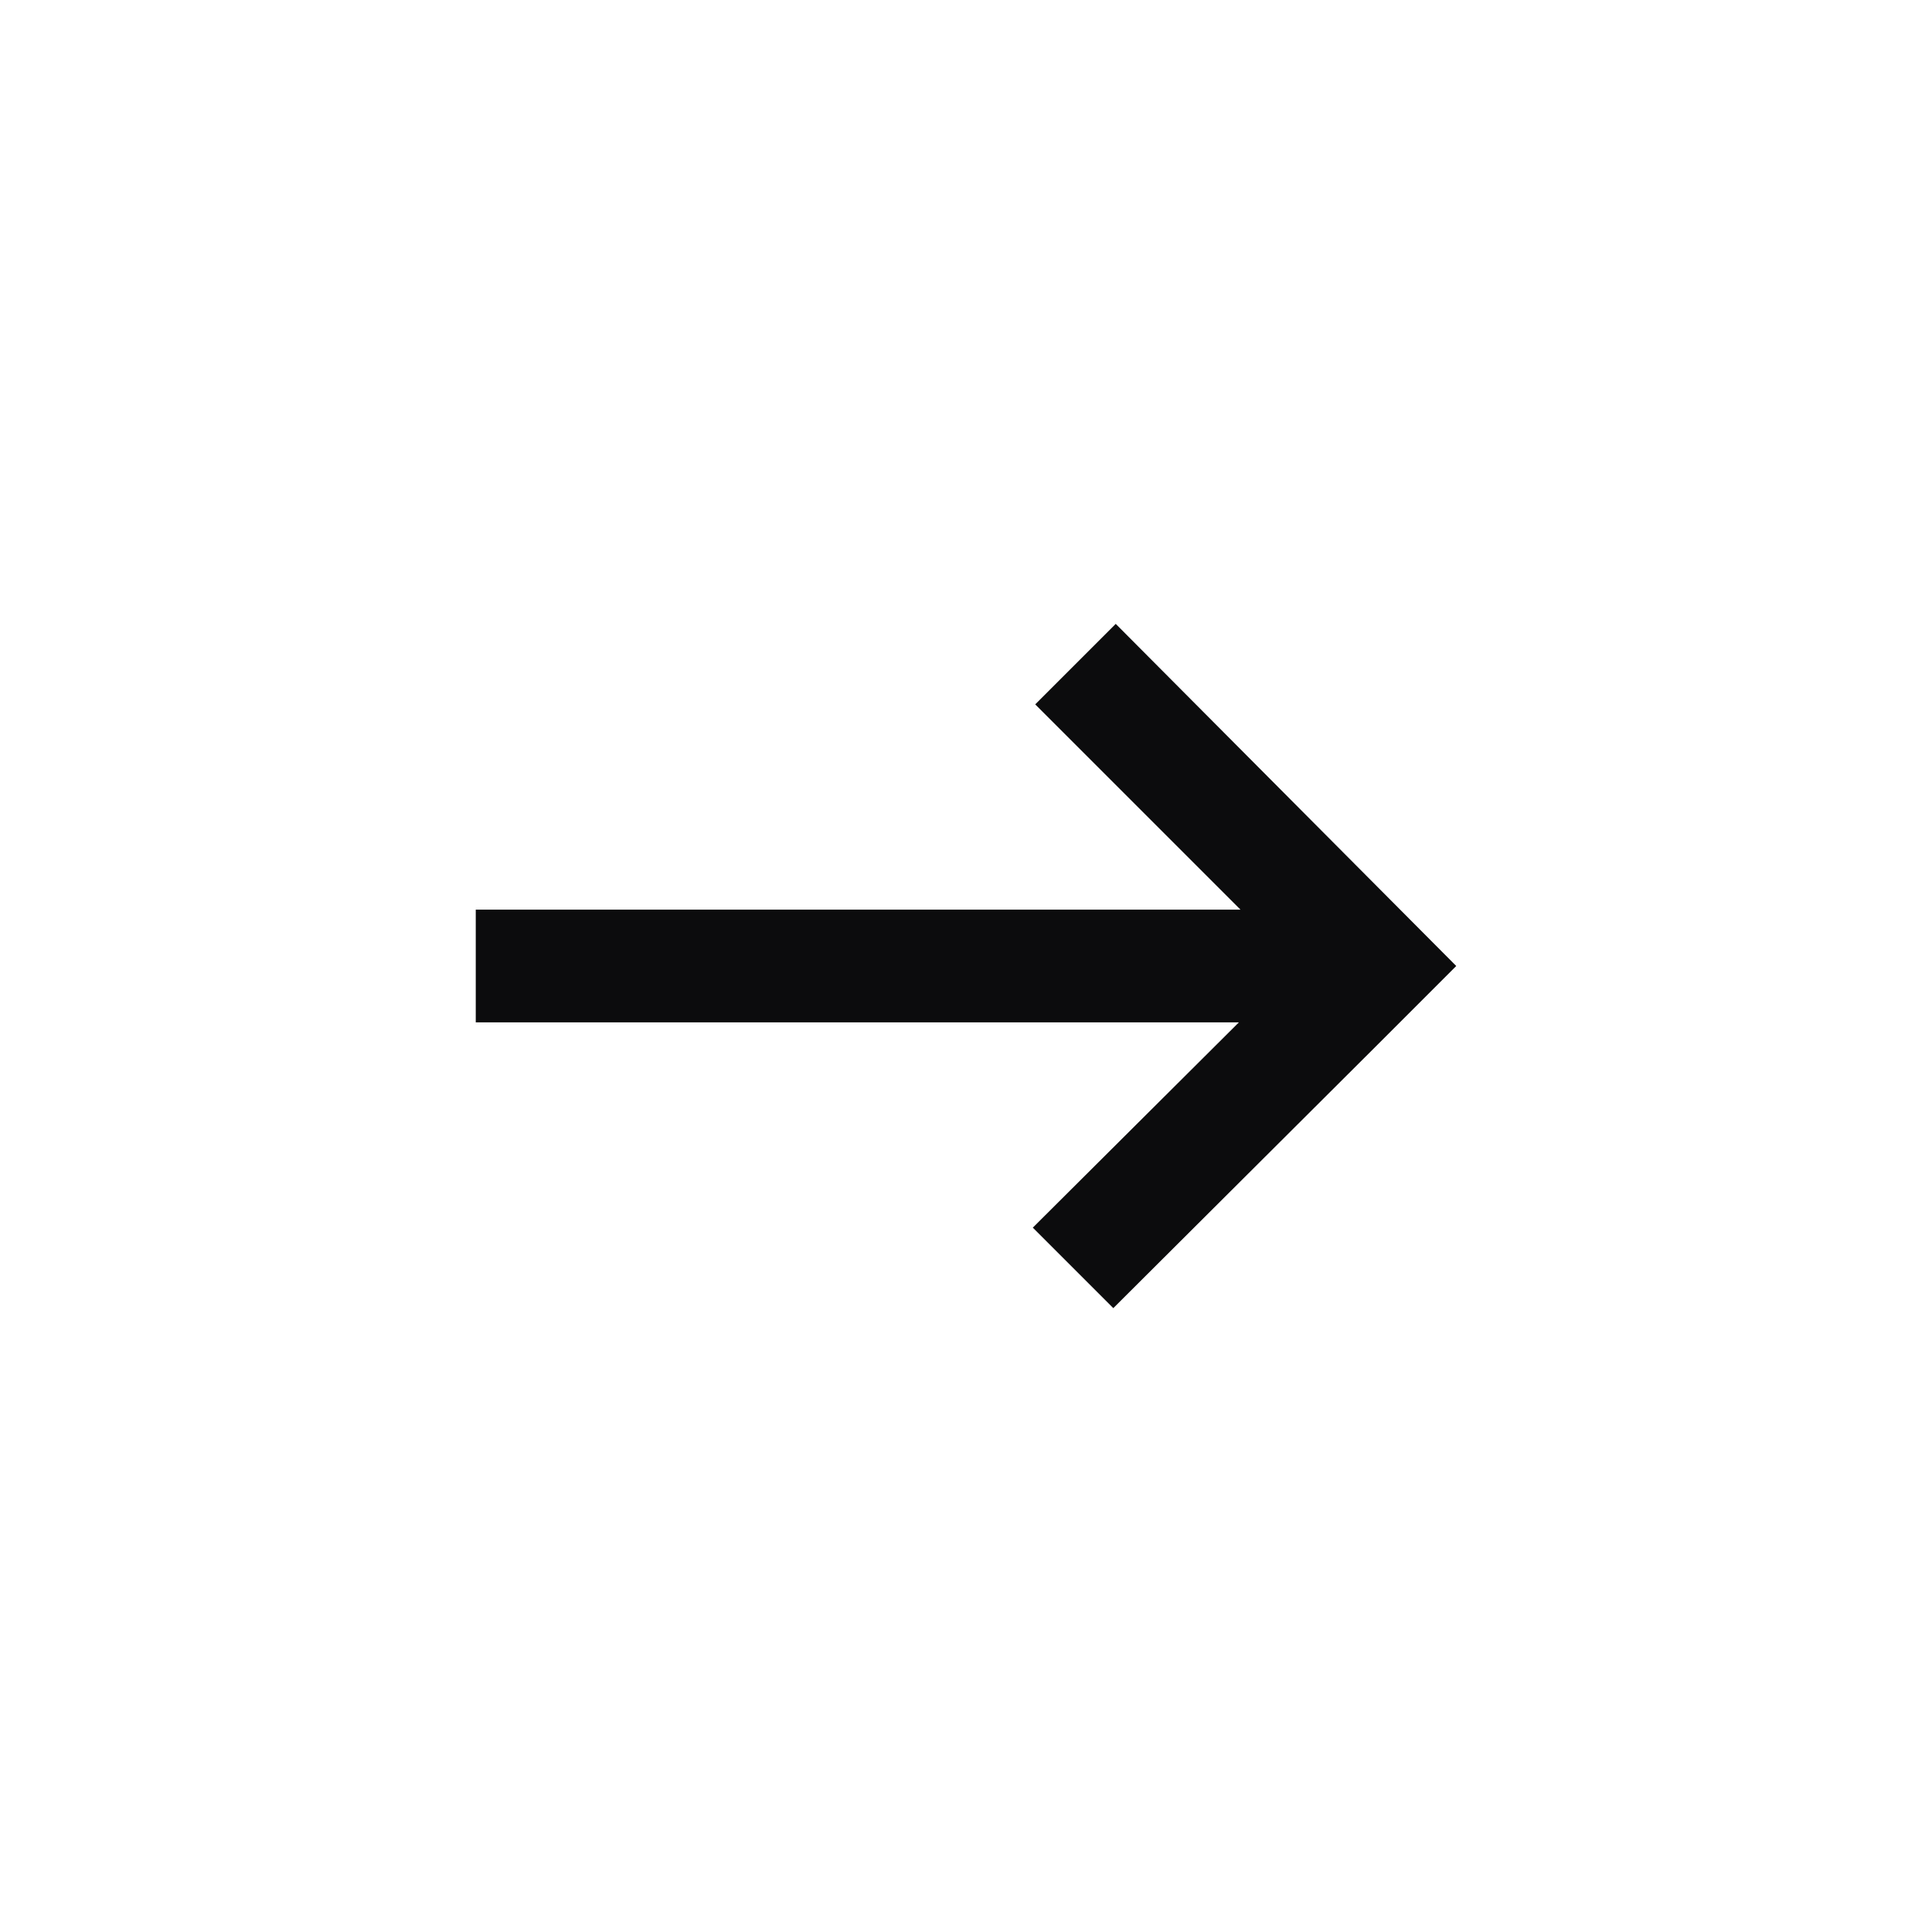 <svg width="24" height="24" viewBox="0 0 24 24" fill="none" xmlns="http://www.w3.org/2000/svg">
<path d="M18.09 12L17.09 13L13.83 16.25L12.83 15.25L15.39 12.7H5.91V11.3H15.41L12.86 8.75L13.86 7.75L18.09 12Z" fill="#0C0C0D"/>
</svg>
